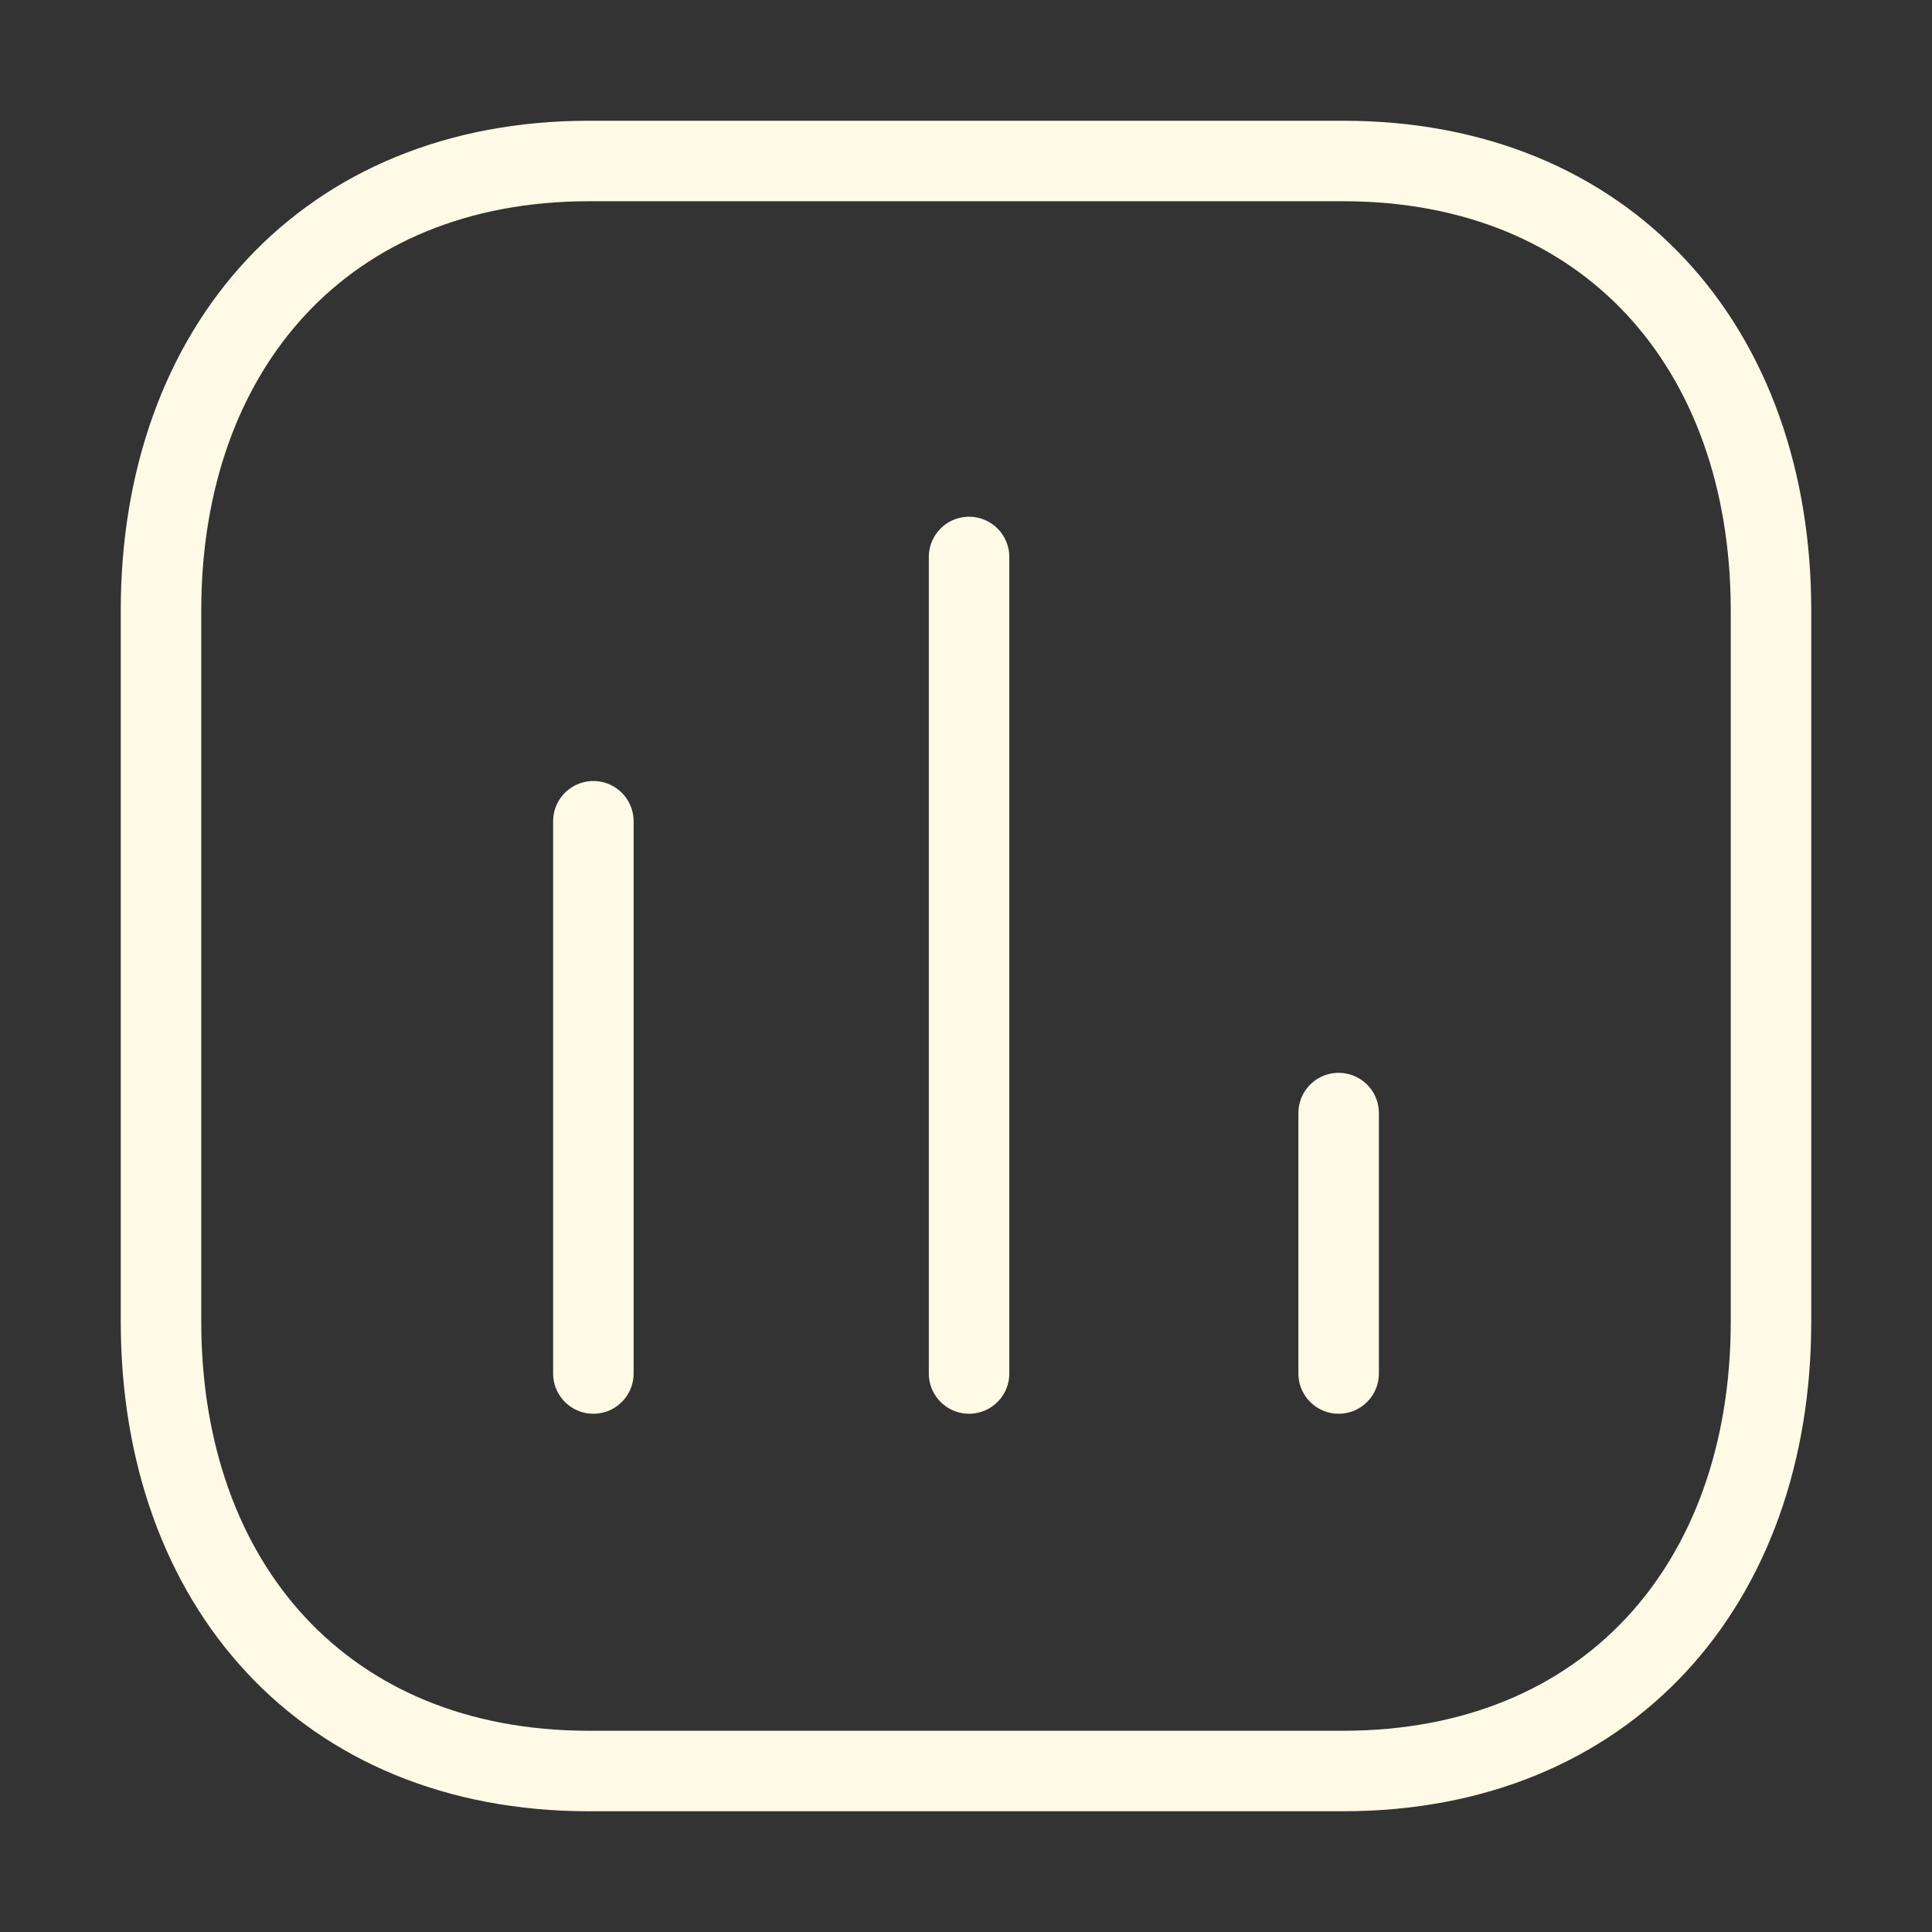 <svg width="24" height="24" viewBox="0 0 24 24" fill="none" xmlns="http://www.w3.org/2000/svg">
<rect x="0" y="0" width="24" height="24" fill="#333333" stroke="none"/>
<path d="M7.371 10.202V17.062" stroke="#FFFAE5" stroke-linecap="round" stroke-linejoin="round"/>
<path d="M12.038 6.919V17.062" stroke="#FFFAE5" stroke-linecap="round" stroke-linejoin="round"/>
<path d="M16.629 13.827V17.062" stroke="#FFFAE5" stroke-linecap="round" stroke-linejoin="round"/>
<path fill-rule="evenodd" clip-rule="evenodd" d="M16.686 2H7.314C4.048 2 2 4.312 2 7.585V16.415C2 19.688 4.038 22 7.314 22H16.686C19.962 22 22 19.688 22 16.415V7.585C22 4.312 19.962 2 16.686 2Z" stroke="#FFFAE5" stroke-linecap="round" stroke-linejoin="round"/>
</svg>
